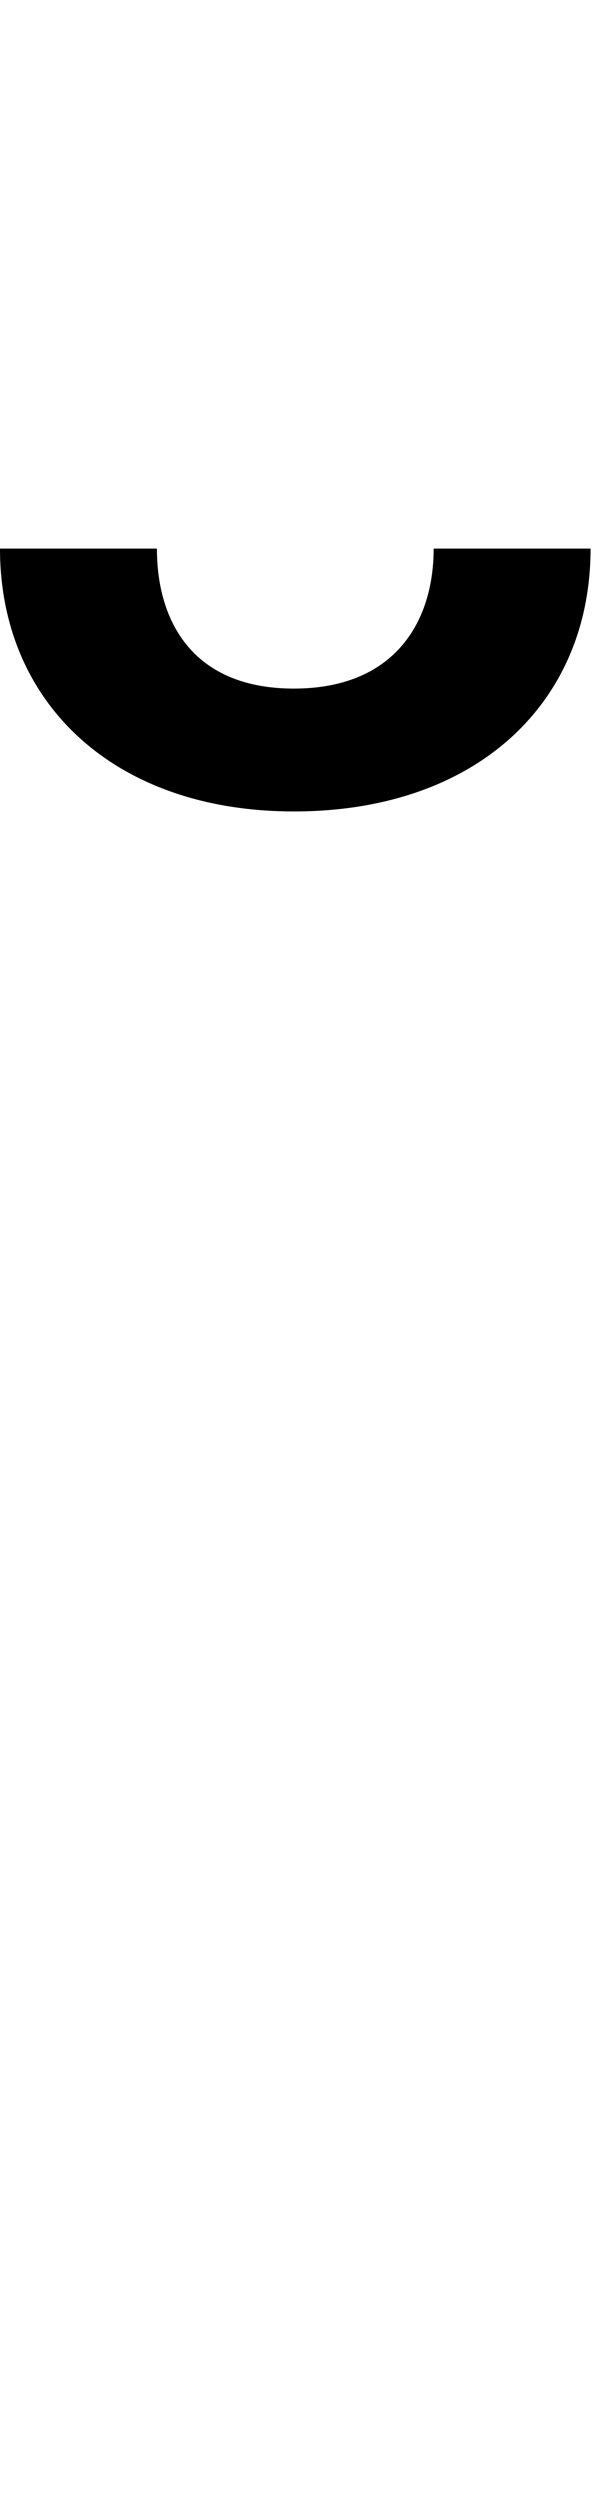 <svg id="svg-breve" xmlns="http://www.w3.org/2000/svg" width="83" height="350"><path d="M828 -2048C828 -1944 772 -1852 632 -1852C492 -1852 440 -1944 440 -2048H220C220 -1832 380 -1680 632 -1680C888 -1680 1048 -1832 1048 -2048Z" transform="translate(-22 281.6) scale(0.1)"/></svg>

